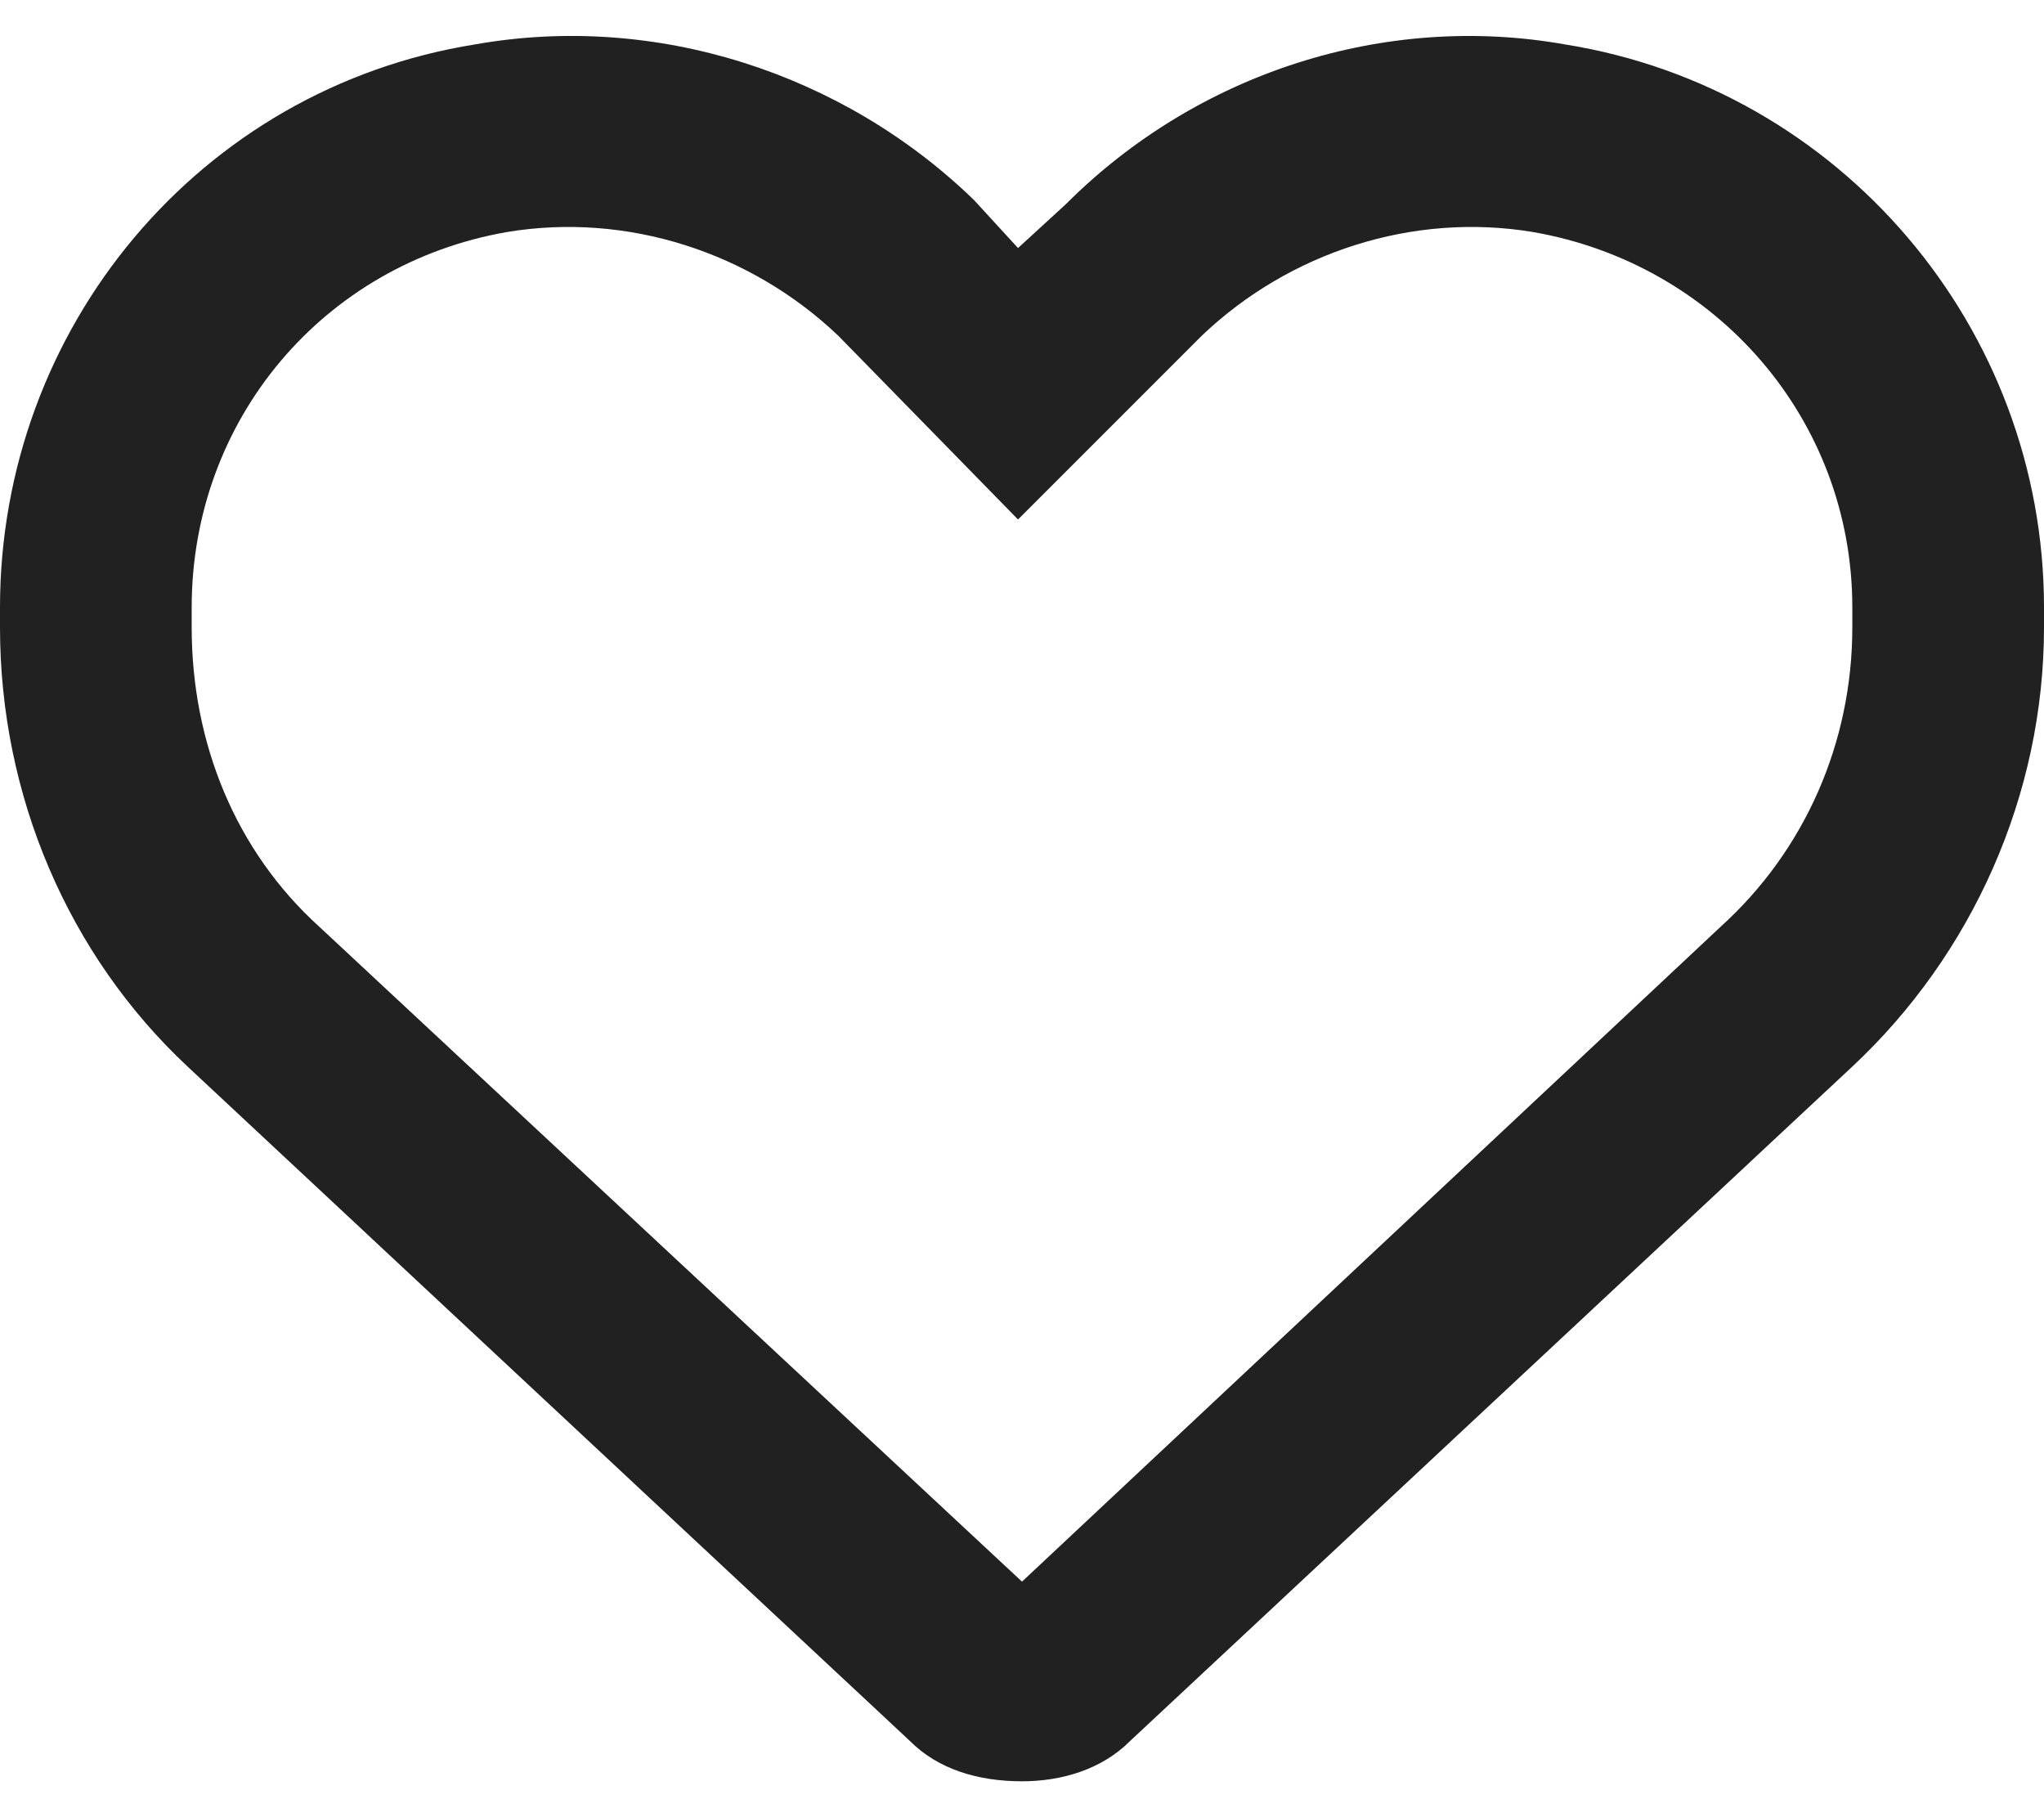 <svg width="18" height="16" viewBox="0 0 18 16" fill="none" xmlns="http://www.w3.org/2000/svg">
<path d="M8.578 1.762L8.965 2.184L9.387 1.797C10.547 0.637 12.199 0.11 13.781 0.391C16.207 0.778 18 2.887 18 5.348V5.524C18 7 17.367 8.406 16.312 9.391L9.949 15.332C9.703 15.578 9.352 15.684 9 15.684C8.613 15.684 8.262 15.578 8.016 15.332L1.652 9.391C0.598 8.406 0 7 0 5.524V5.348C0 2.887 1.758 0.778 4.184 0.391C5.766 0.11 7.418 0.637 8.578 1.762C8.578 1.797 8.543 1.762 8.578 1.762ZM8.965 4.574L7.383 2.957C6.609 2.219 5.52 1.867 4.465 2.043C2.848 2.324 1.688 3.695 1.688 5.348V5.524C1.688 6.543 2.074 7.492 2.812 8.16L9 13.926L15.152 8.16C15.891 7.492 16.312 6.543 16.312 5.524V5.348C16.312 3.695 15.117 2.324 13.5 2.043C12.445 1.867 11.355 2.219 10.582 2.957L8.965 4.574Z" fill="#212121"/>
</svg>
